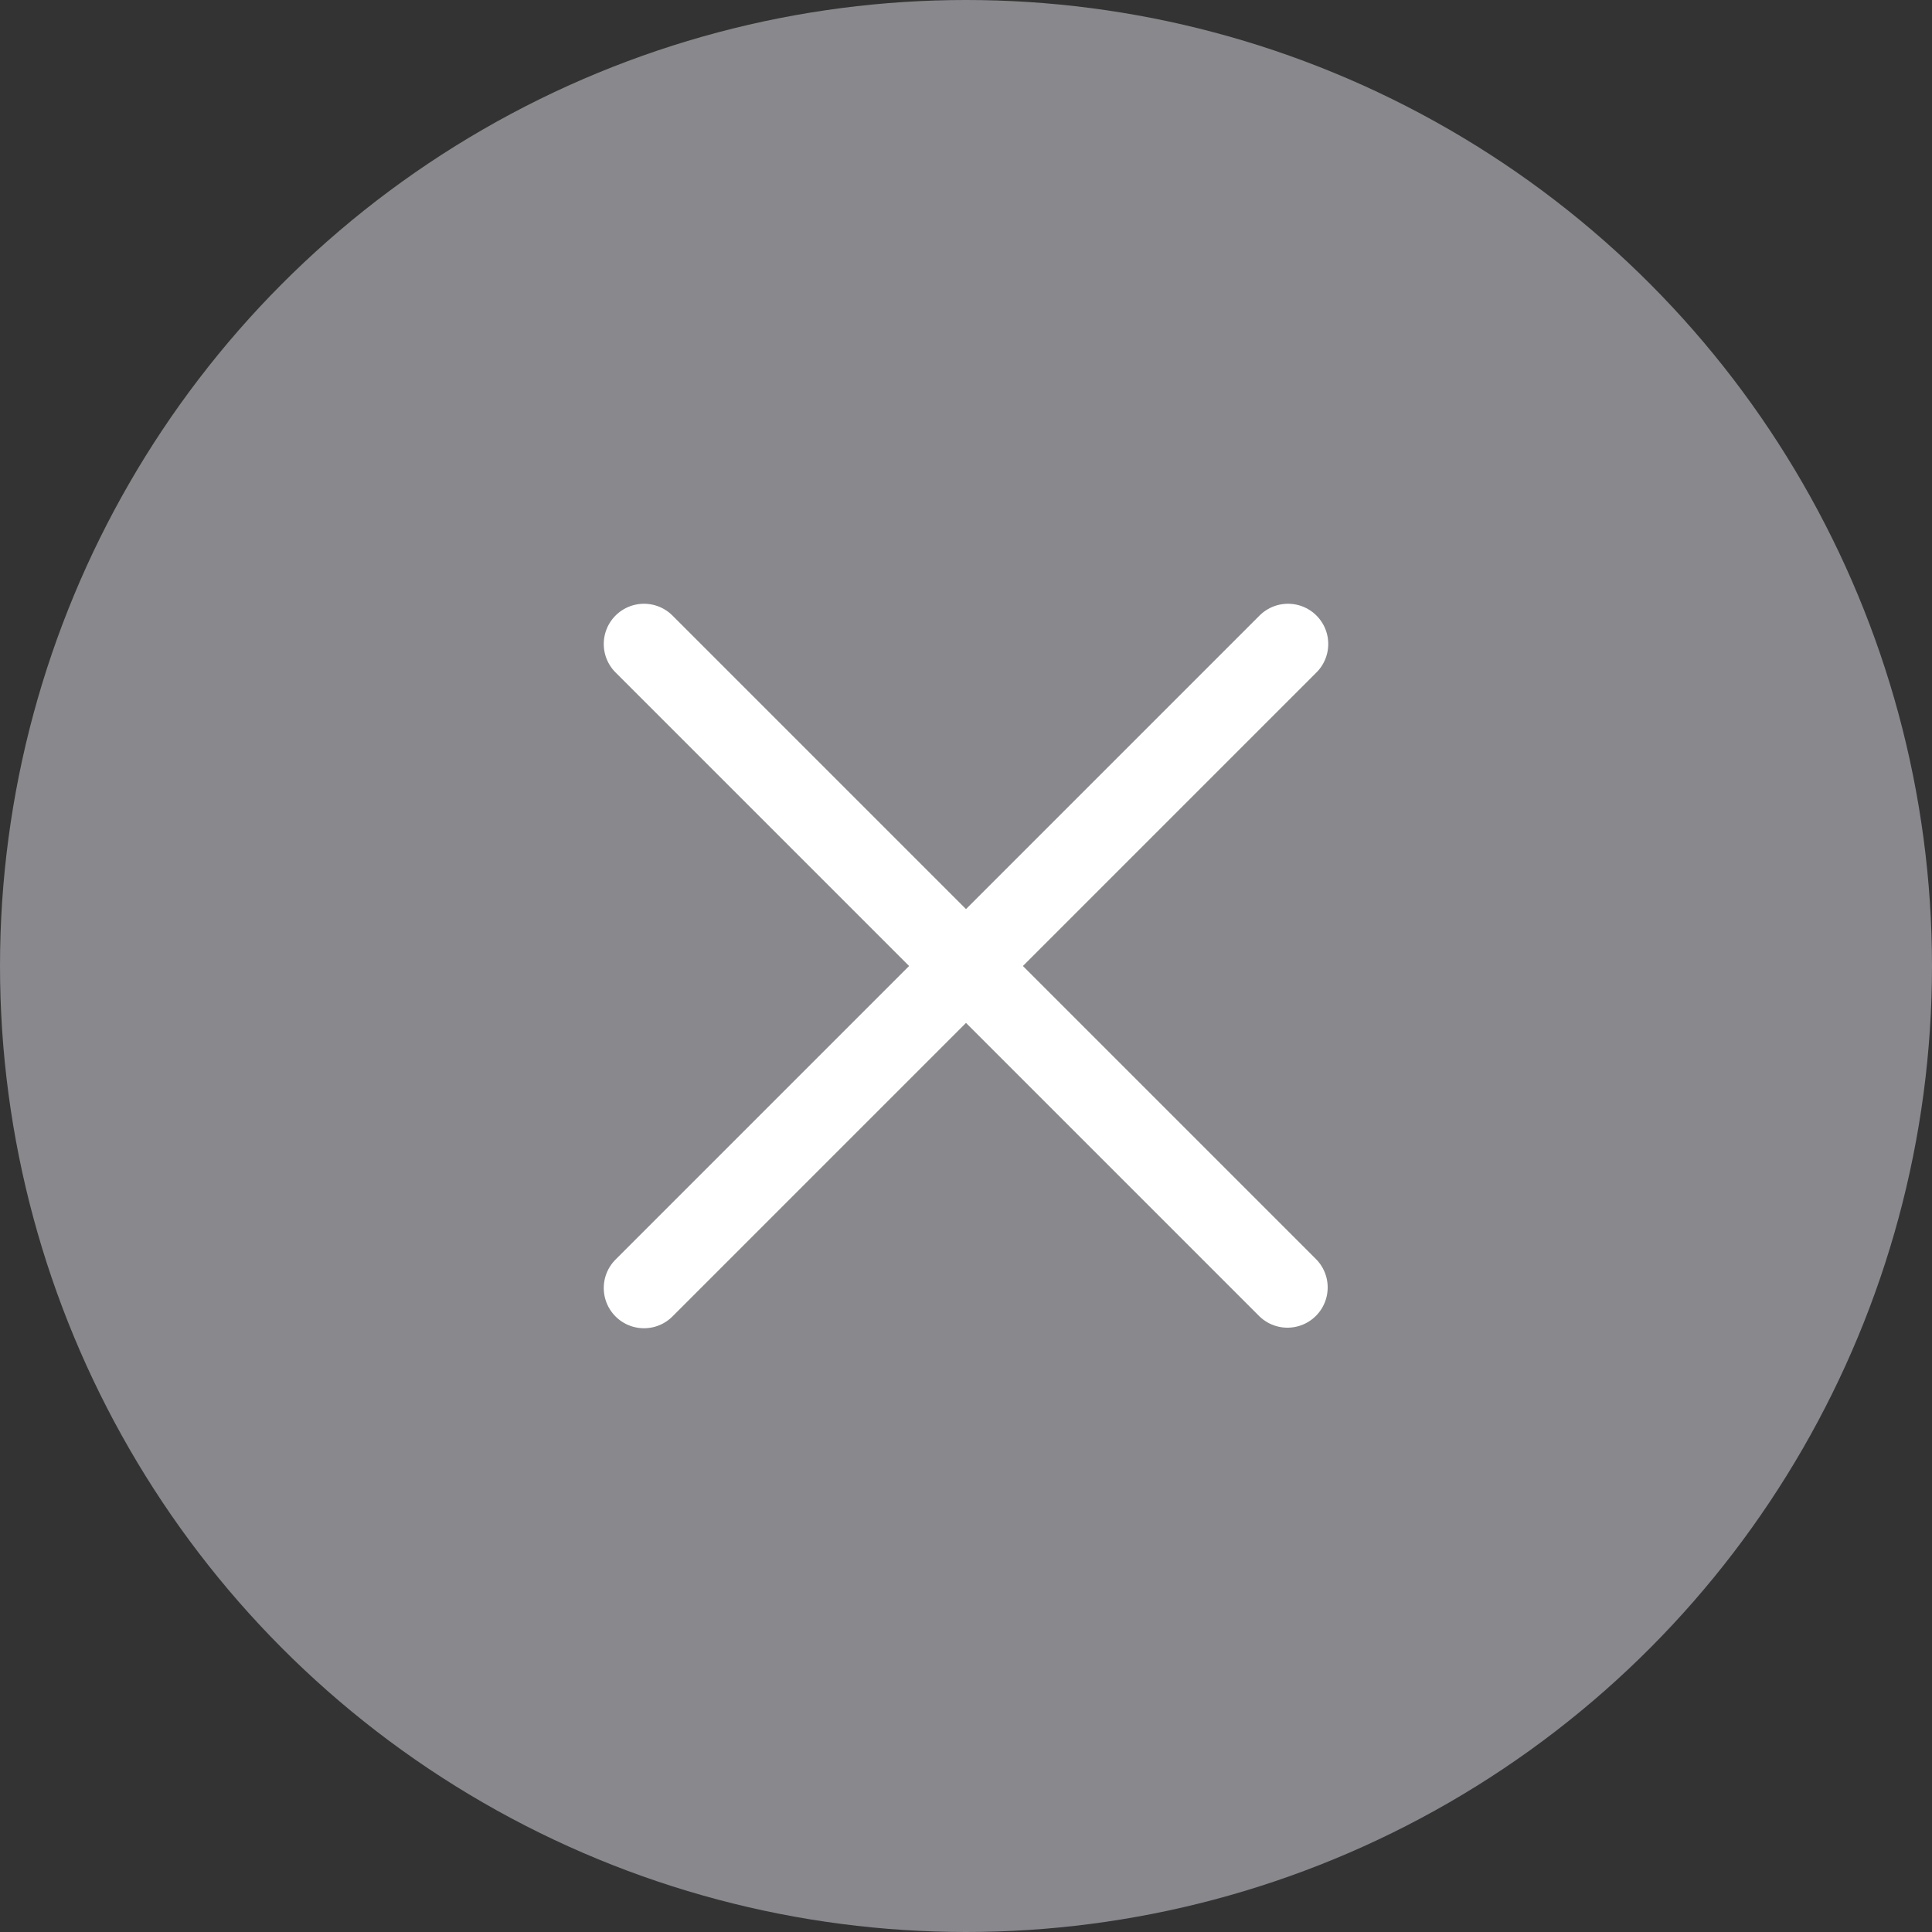 <svg width="24" height="24" viewBox="0 0 24 24" fill="none" xmlns="http://www.w3.org/2000/svg">
<rect x="0" y="0" width="24" height="24" fill="#333333" stroke="none"/>
<circle cx="12" cy="12" r="12" fill="#88888D"/>
<path d="M16 8L8 16" stroke="white" stroke-miterlimit="10" stroke-linecap="round" stroke-linejoin="round"/>
<path d="M15.993 15.993L8 8" stroke="white" stroke-miterlimit="10" stroke-linecap="round" stroke-linejoin="round"/>
</svg>
